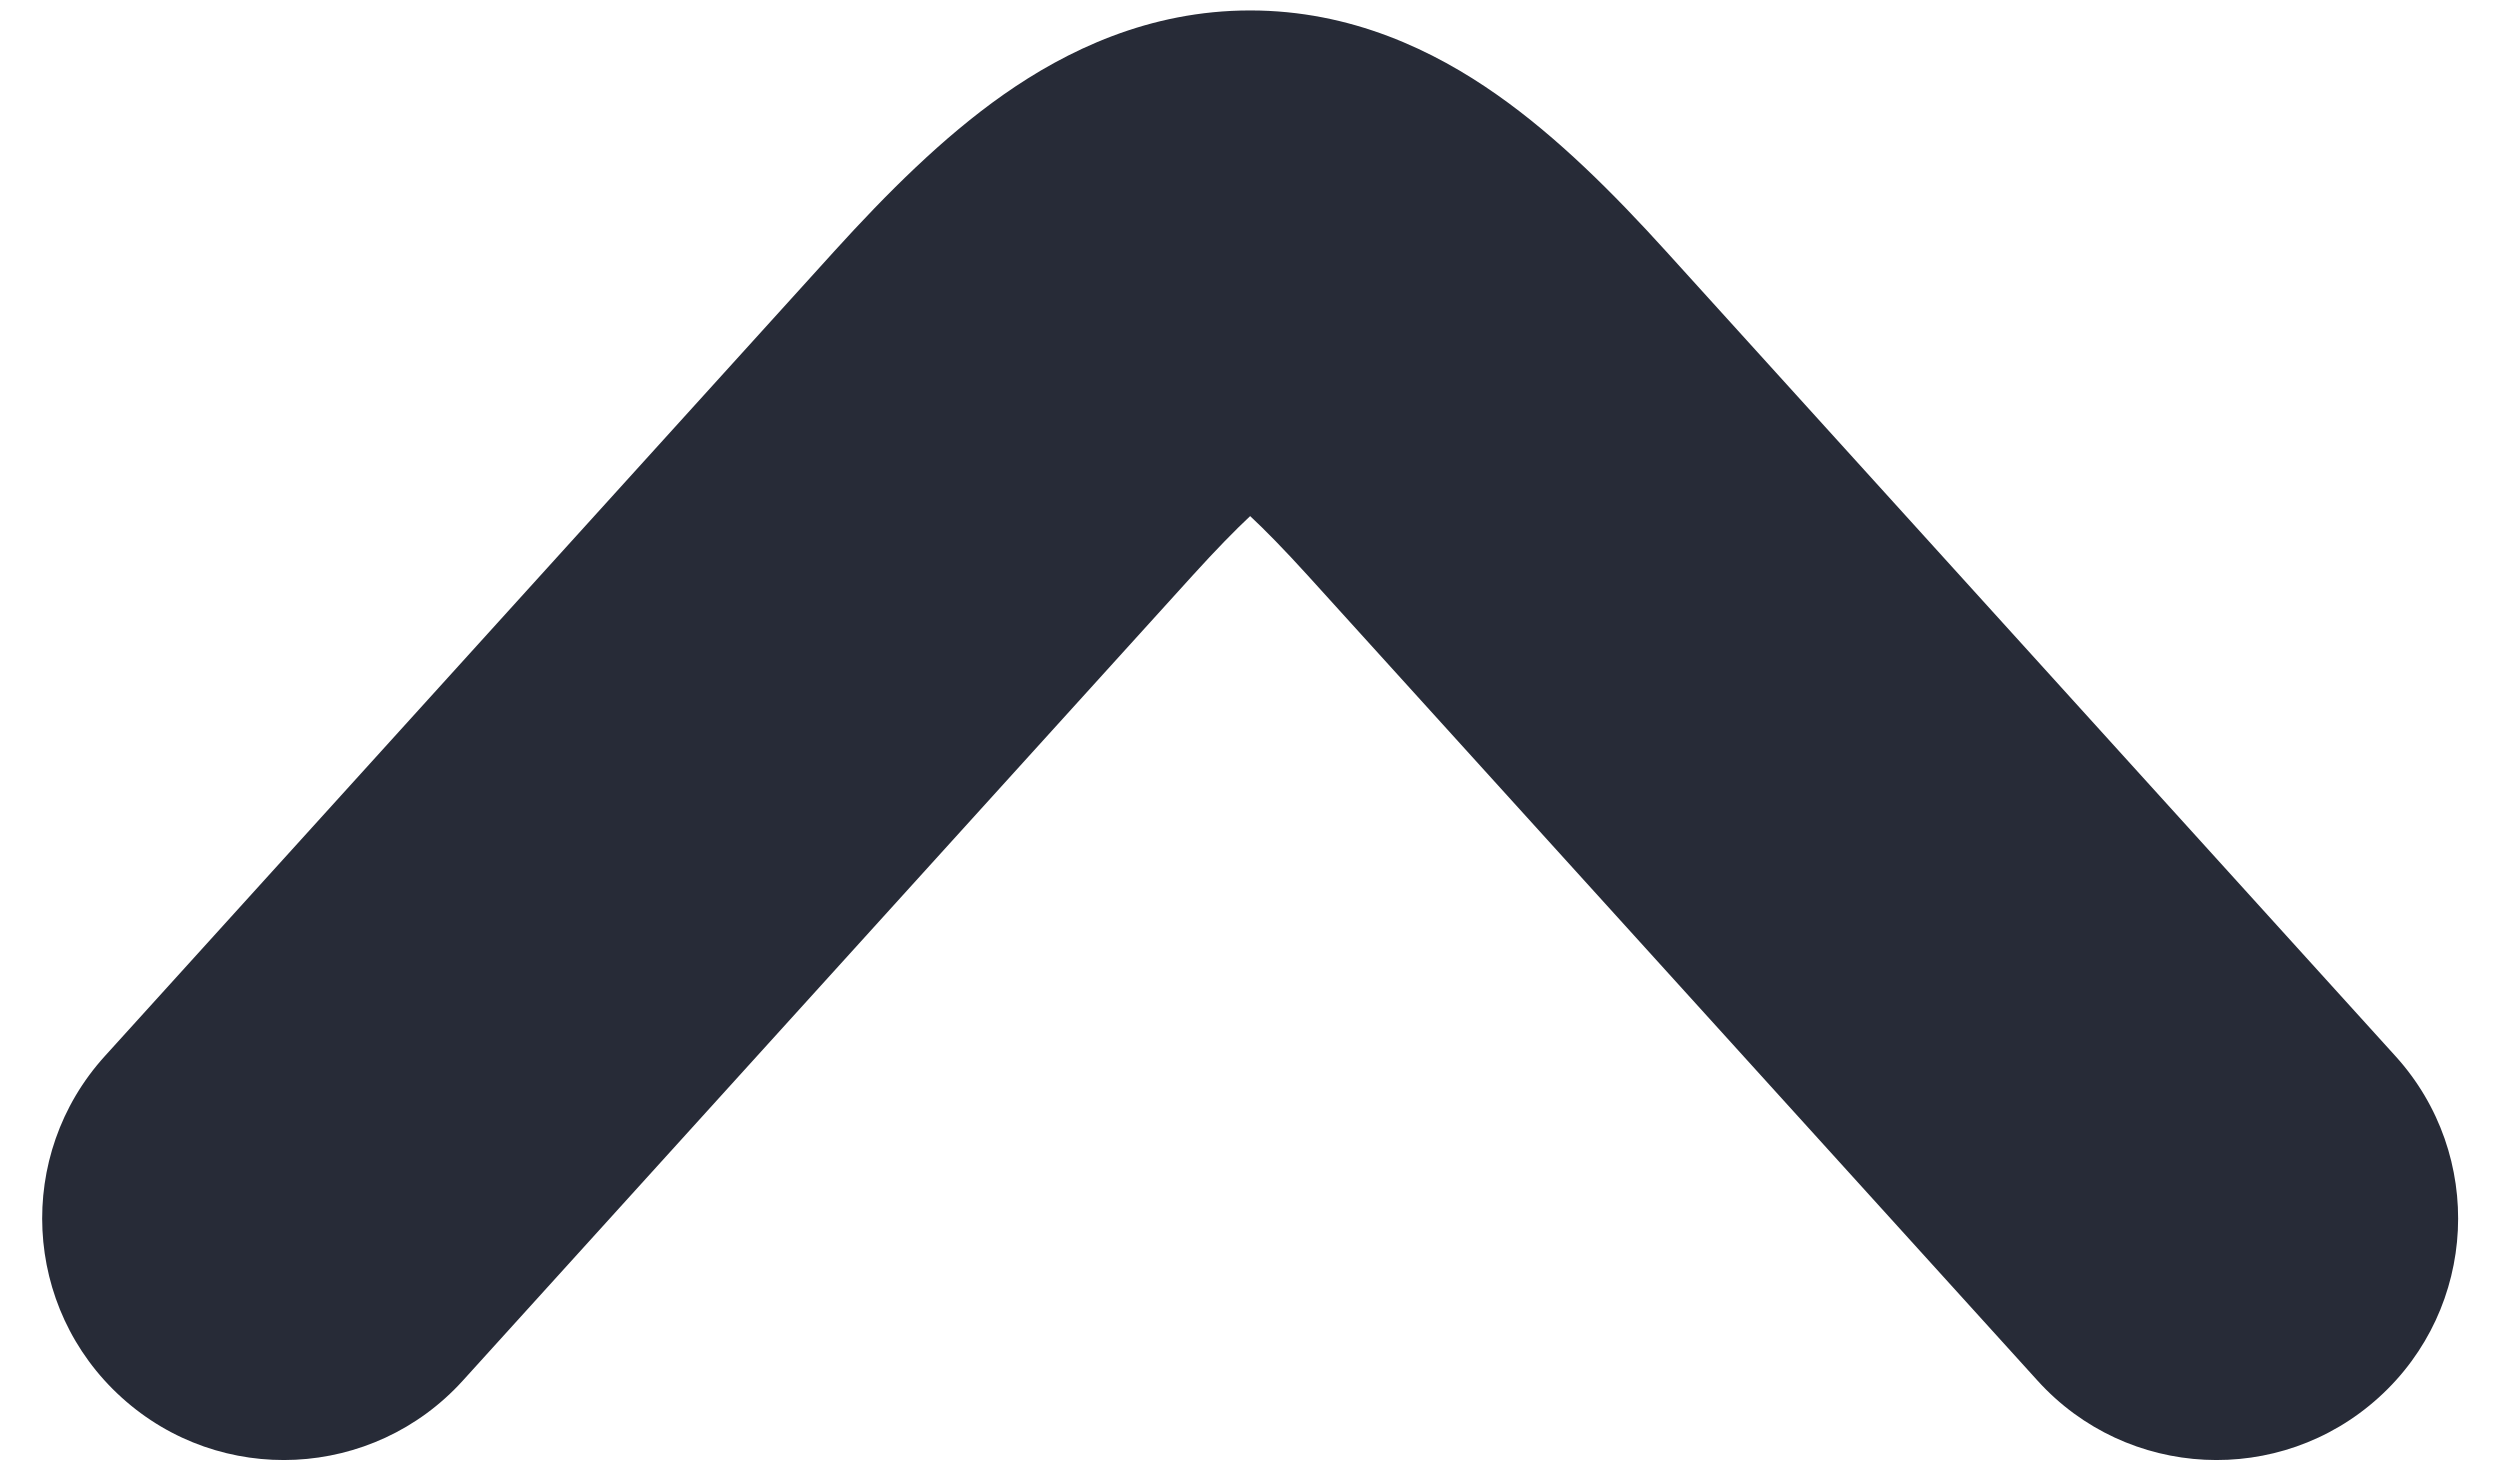 <svg width="34" height="20" viewBox="0 0 34 20" fill="none" xmlns="http://www.w3.org/2000/svg">
<path fill-rule="evenodd" clip-rule="evenodd" d="M1.653 19.005C0.308 17.787 0.206 15.709 1.425 14.364L11.348 3.415C12.059 2.632 12.822 1.867 13.646 1.288C14.499 0.689 15.625 0.142 17.002 0.142C18.379 0.142 19.506 0.689 20.358 1.288C21.183 1.867 21.946 2.632 22.656 3.415L32.579 14.364C33.798 15.709 33.696 17.787 32.352 19.005C31.007 20.224 28.929 20.122 27.711 18.777L17.787 7.828C17.462 7.47 17.205 7.208 17.002 7.019C16.8 7.208 16.543 7.47 16.218 7.828L6.294 18.777C5.075 20.122 2.997 20.224 1.653 19.005Z" fill="#272B37"/>
</svg>
